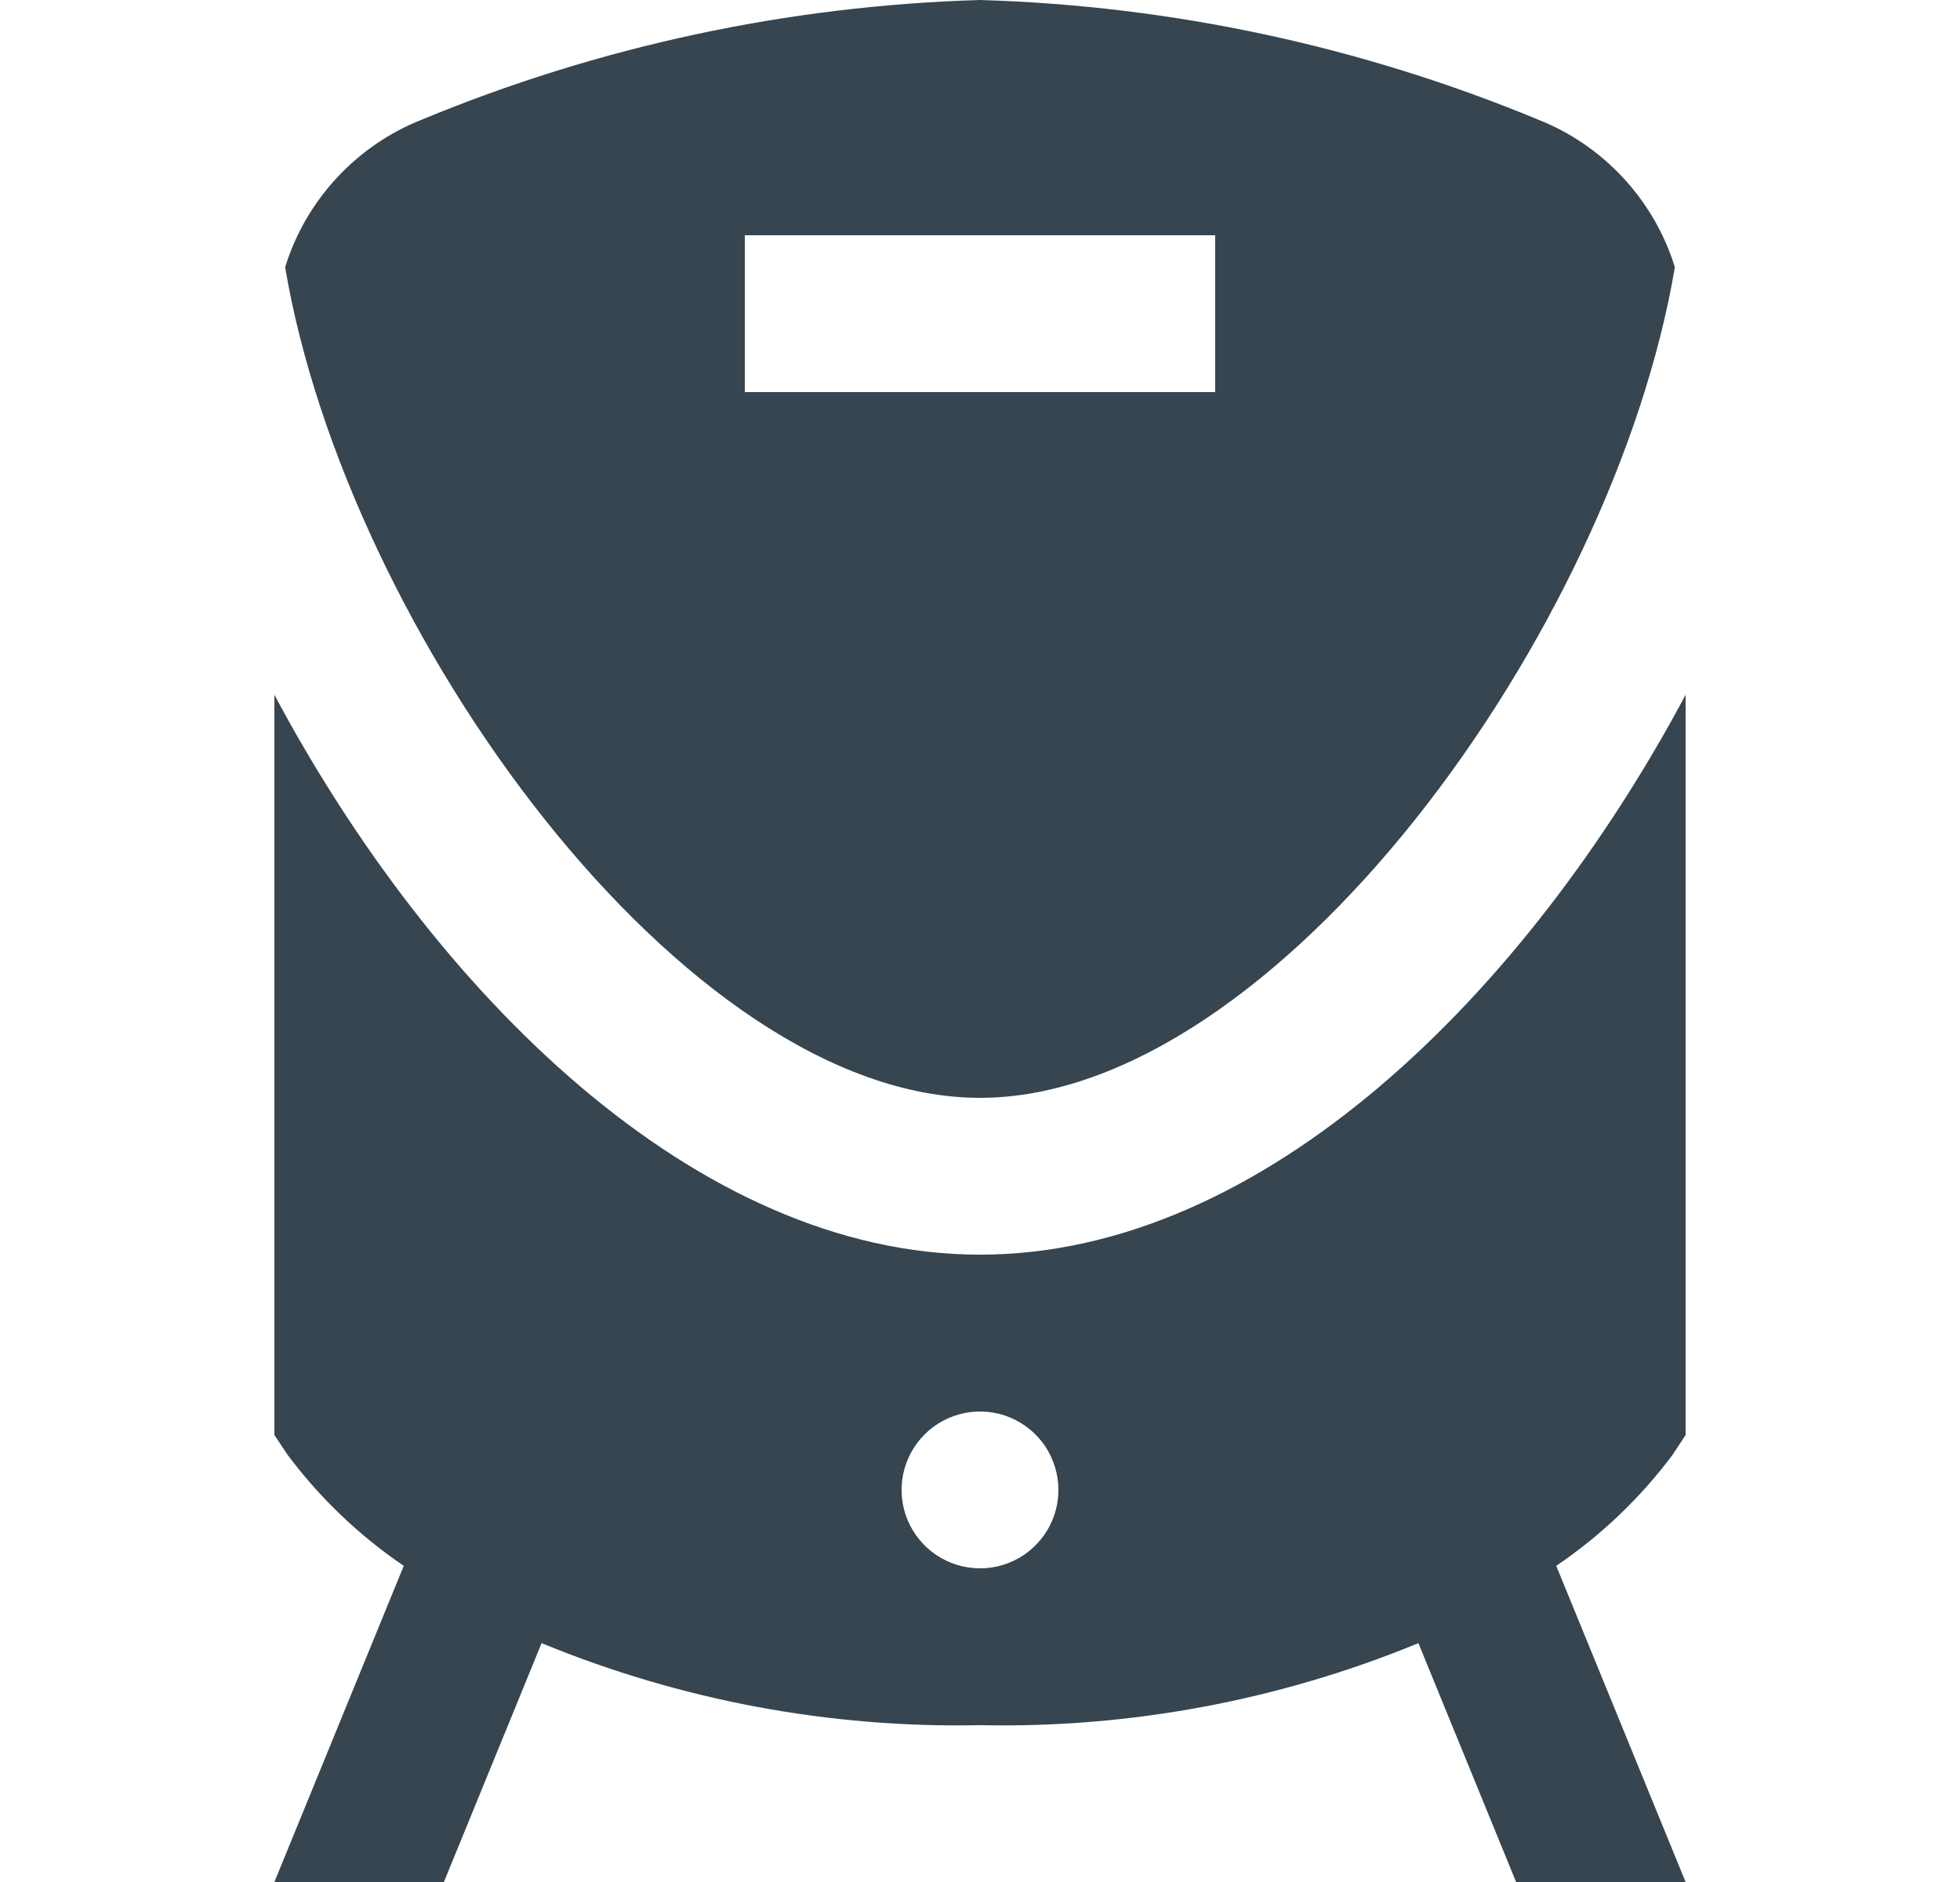 <svg width="25" height="24" viewBox="0 0 25 24" fill="none" xmlns="http://www.w3.org/2000/svg">
<g clip-path="url(#clip0_247_5913)">
<path d="M21.332 18.555L21.5 18.3V8.861C19.472 12.658 16.125 16 12.5 16C8.875 16 5.528 12.658 3.5 8.861V18.3L3.668 18.552C4.08 19.103 4.581 19.582 5.15 19.968L3.5 24H5.662L6.908 20.954C8.68 21.683 10.584 22.04 12.5 22C14.416 22.04 16.32 21.683 18.092 20.954L19.338 24H21.5L19.85 19.968C20.419 19.583 20.92 19.105 21.332 18.555ZM12.5 20C12.302 20 12.109 19.941 11.944 19.831C11.78 19.722 11.652 19.565 11.576 19.383C11.5 19.2 11.481 18.999 11.519 18.805C11.558 18.611 11.653 18.433 11.793 18.293C11.933 18.153 12.111 18.058 12.305 18.019C12.499 17.981 12.7 18 12.883 18.076C13.065 18.152 13.222 18.28 13.332 18.444C13.441 18.609 13.5 18.802 13.5 19C13.5 19.265 13.395 19.52 13.207 19.707C13.02 19.895 12.765 20 12.5 20ZM12.5 14C16.279 14 20.581 8.05 21.363 3.407C21.232 2.983 21.006 2.593 20.704 2.268C20.402 1.942 20.031 1.688 19.618 1.525C17.358 0.589 14.946 0.072 12.5 0C10.054 0.072 7.642 0.589 5.382 1.525C4.969 1.688 4.598 1.942 4.296 2.268C3.994 2.593 3.768 2.983 3.637 3.407C4.419 8.05 8.721 14 12.5 14ZM9.5 3H15.5V5H9.5V3Z" fill="#36454F"/>
</g>
<defs>
<clipPath id="clip0_247_5913">
<rect width="24" height="24" fill="white" transform="translate(0.5)"/>
</clipPath>
</defs>
</svg>
